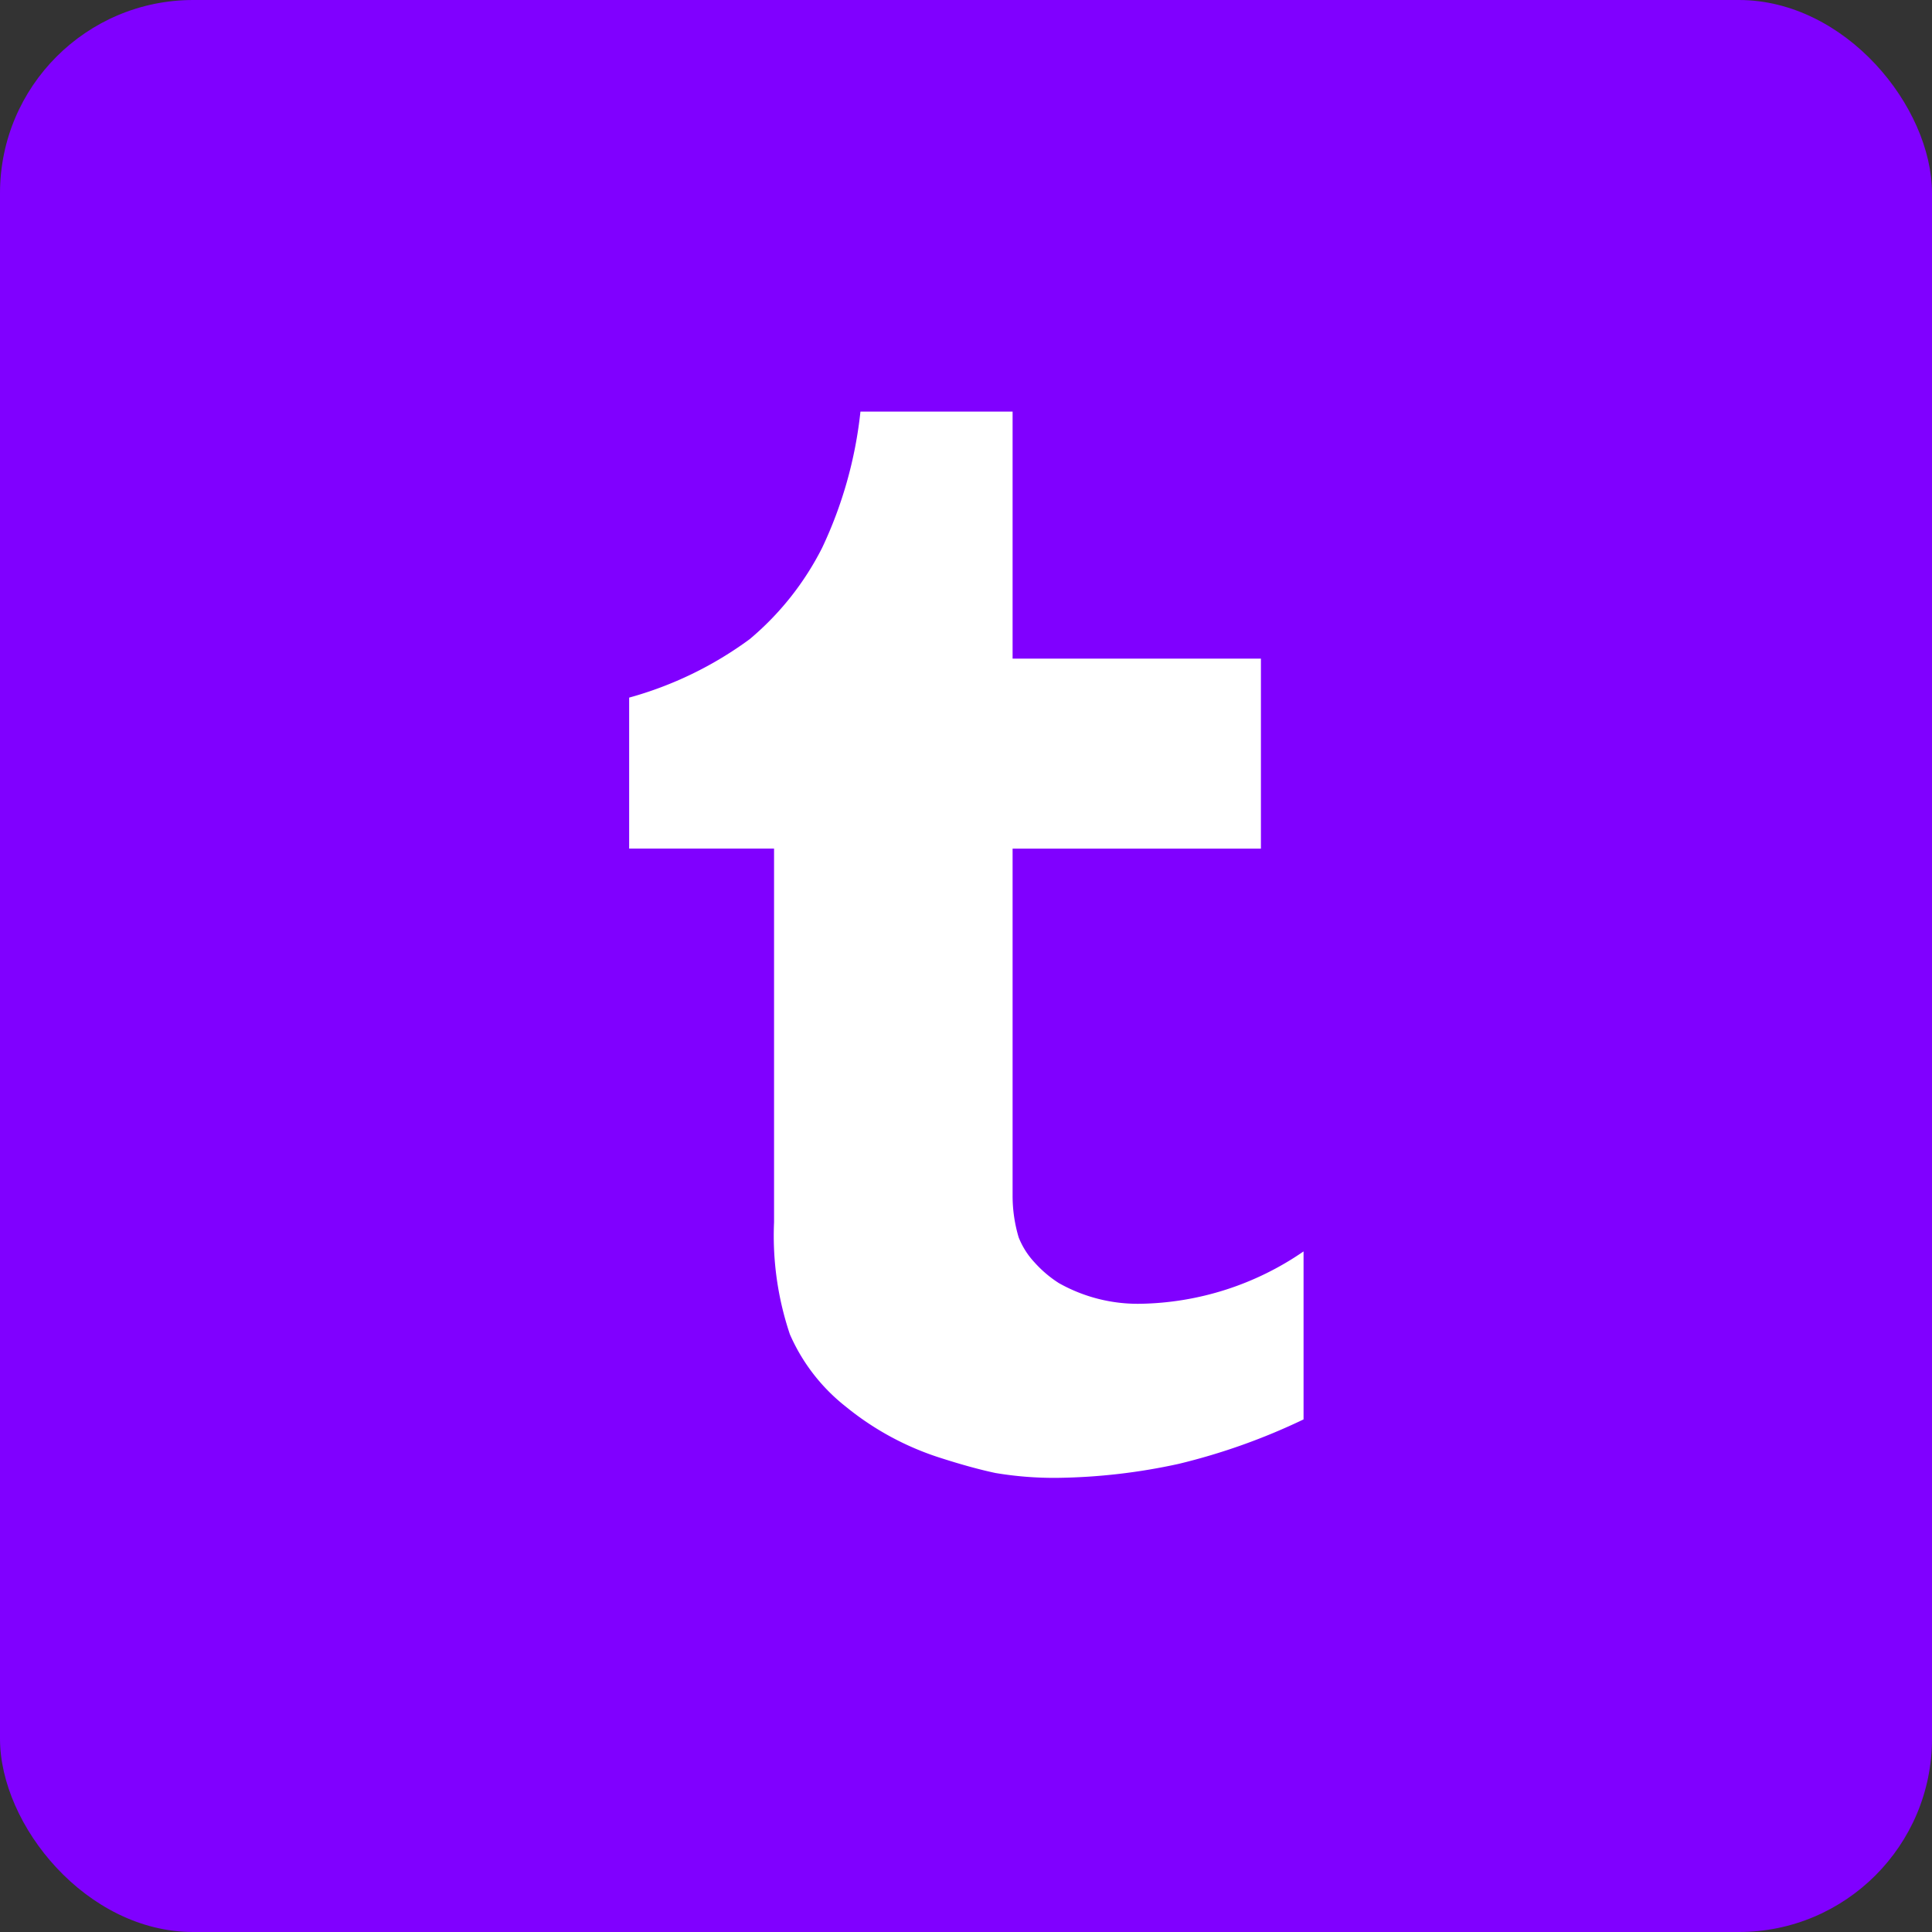 <svg xmlns="http://www.w3.org/2000/svg" width="60" height="60" viewBox="0 0 60 60"><rect x="0" y="0" width="60" height="60" fill="#333333" stroke="none"/><defs><style>.a{fill:#8000ff;}.b{fill:#fff;}</style></defs><g transform="translate(0.067 -0.067)"><rect class="a" width="60" height="60" rx="6" transform="translate(-0.067 0.067)"/><g transform="translate(19.472 12.849)"><path class="b" d="M107.548,1165.02a9.189,9.189,0,0,0,5.066-1.626v5.217a19.528,19.528,0,0,1-3.875,1.38,18.6,18.6,0,0,1-3.761.435,11.018,11.018,0,0,1-1.928-.15q-.719-.152-1.663-.454a8.921,8.921,0,0,1-2.987-1.606,5.812,5.812,0,0,1-1.739-2.249,9.605,9.605,0,0,1-.491-3.478v-11.606h-4.5v-4.688a11.45,11.45,0,0,0,3.743-1.815,9,9,0,0,0,2.249-2.835,13.122,13.122,0,0,0,1.191-4.233h4.725v7.673h7.712v5.9h-7.712v10.774a4.512,4.512,0,0,0,.189,1.3,2.477,2.477,0,0,0,.491.775,3.639,3.639,0,0,0,.756.643A4.991,4.991,0,0,0,107.548,1165.02Z" transform="translate(-91.67 -1137.312)"/></g></g></svg>